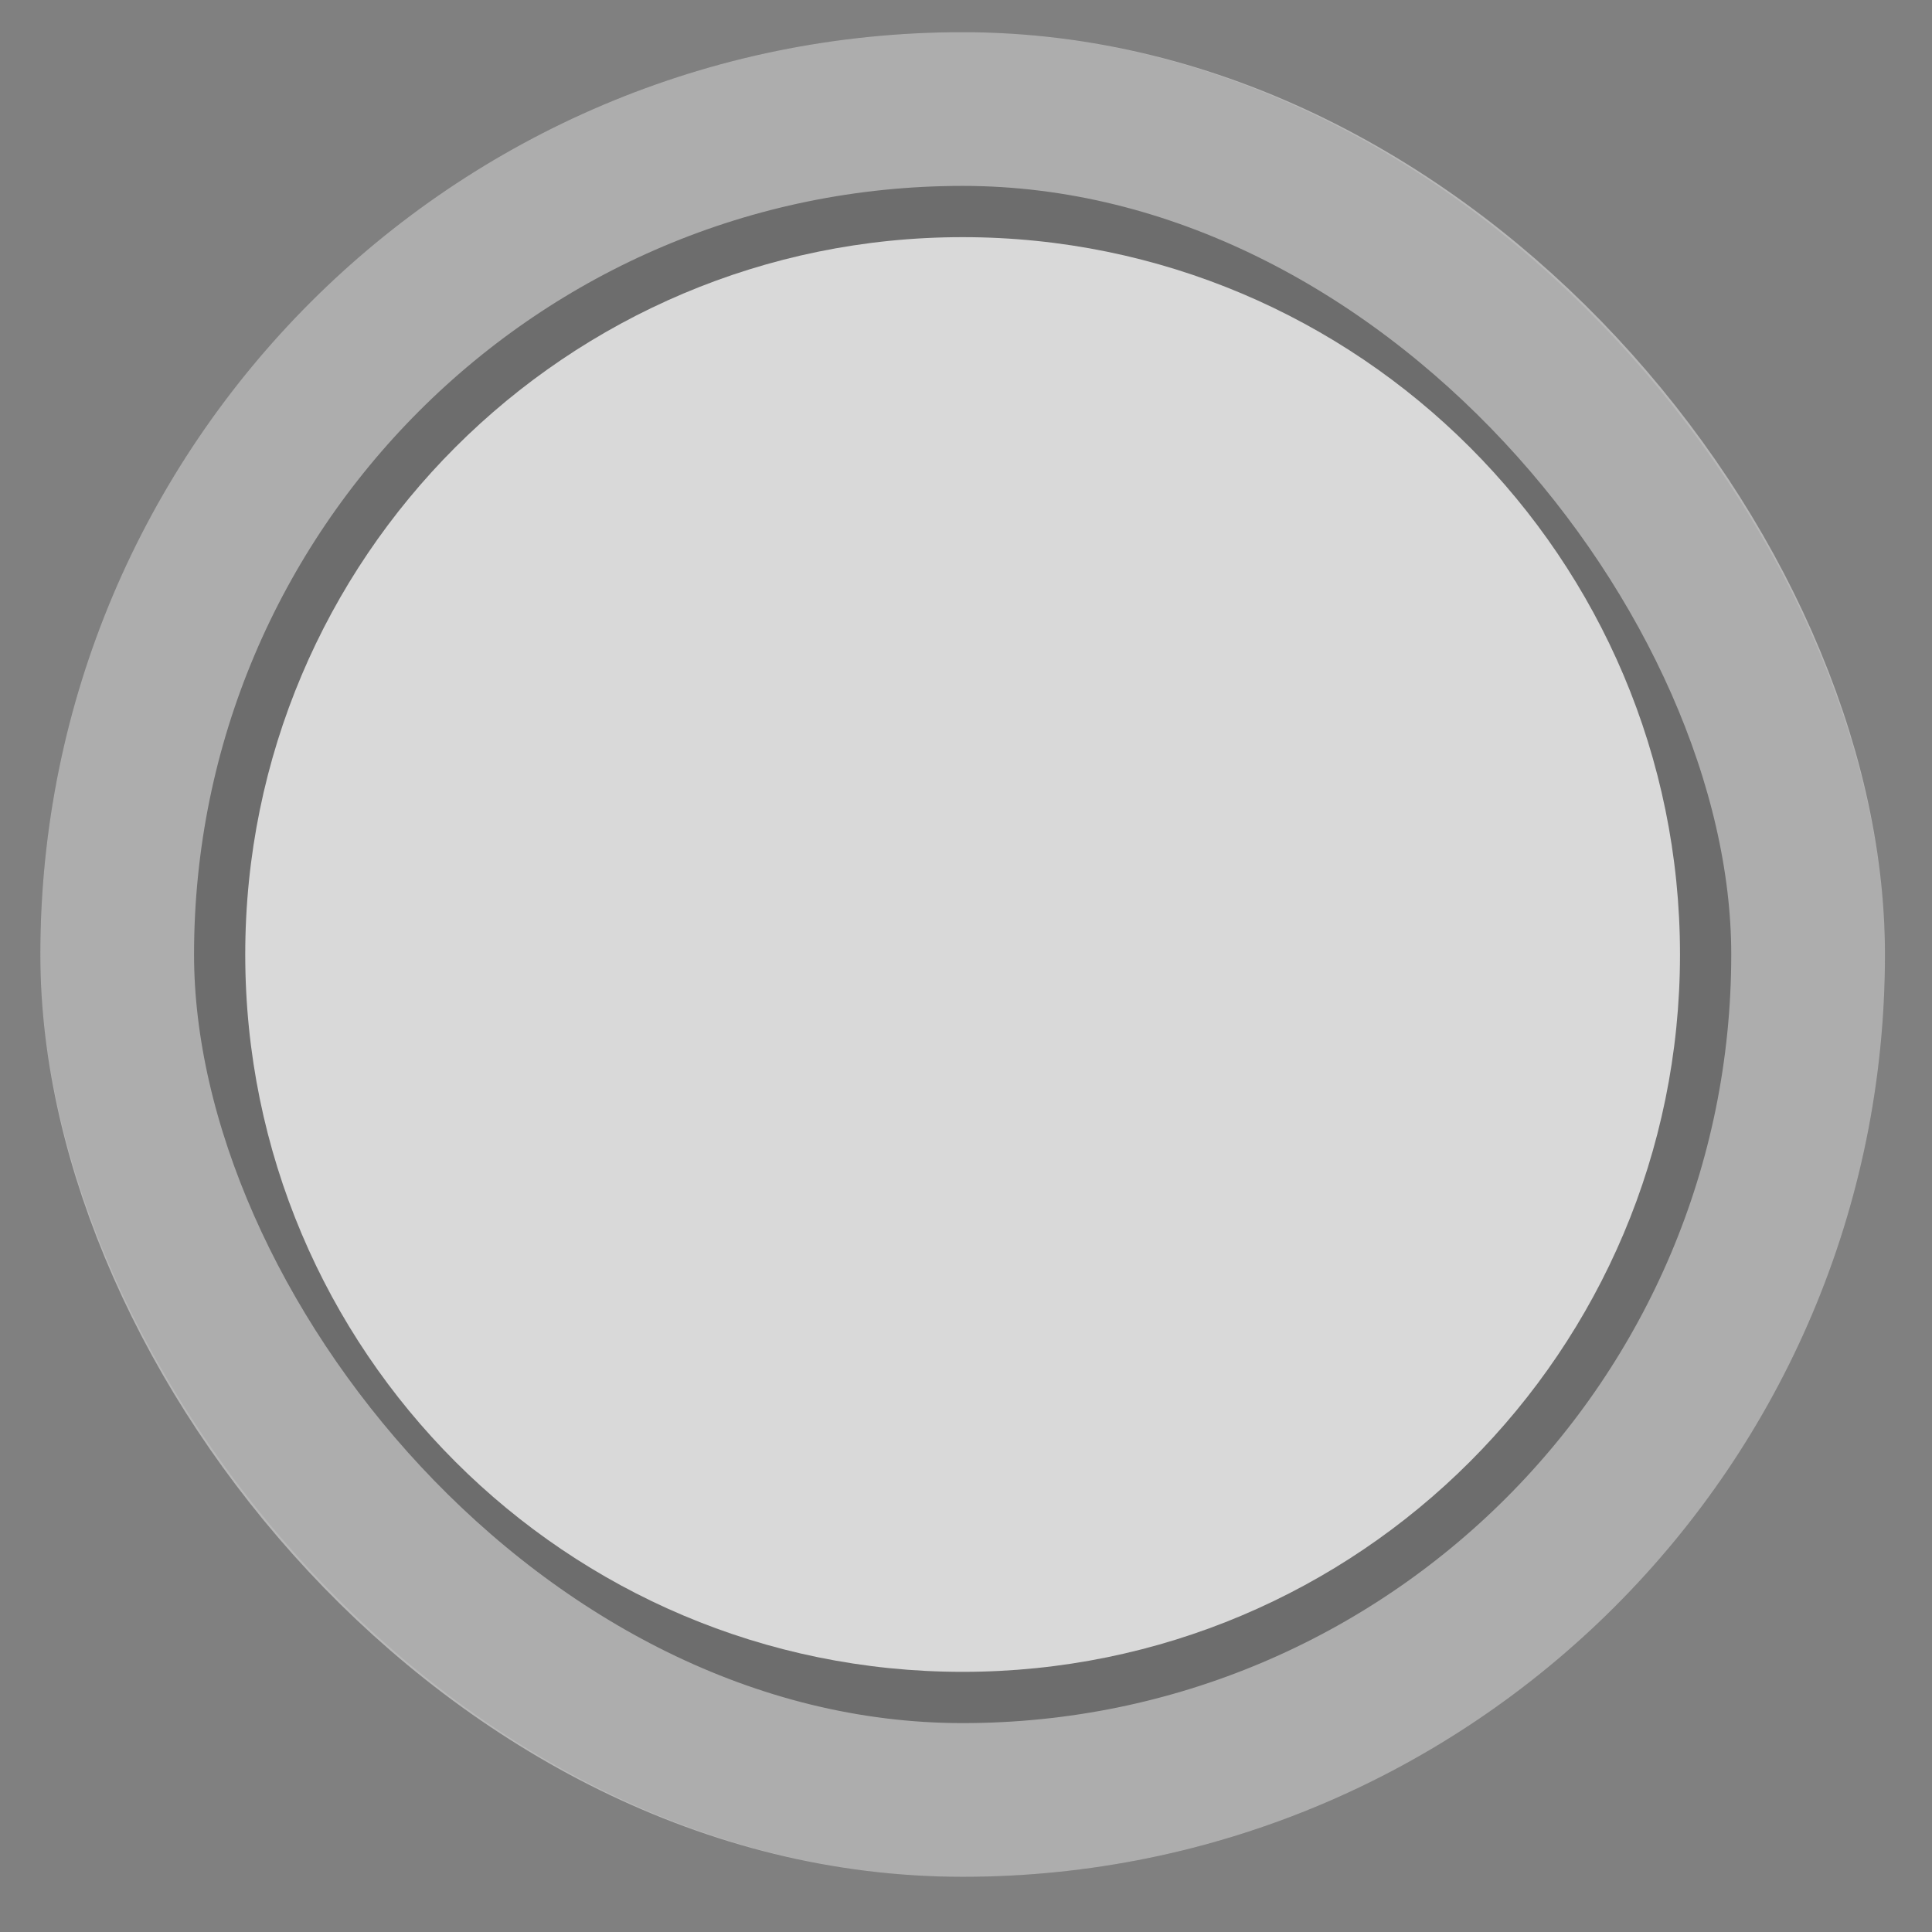 <svg width="32" height="32" viewBox="0 0 32 32" fill="none" xmlns="http://www.w3.org/2000/svg">
<rect x="0" y="0" width="32" height="32" fill="#808080" stroke="none"/>
<rect x="0.668" y="0.533" width="30.553" height="30.553" rx="15.277" fill="black" fill-opacity="0.15"/>
<rect x="1.941" y="1.806" width="28.007" height="28.007" rx="14.004" stroke="white" stroke-opacity="0.44" stroke-width="2.546"/>
<path d="M4.062 15.809C4.062 9.247 9.382 3.928 15.944 3.928C22.506 3.928 27.826 9.247 27.826 15.809C27.826 22.372 22.506 27.691 15.944 27.691C9.382 27.691 4.062 22.372 4.062 15.809Z" fill="#D9D9D9"/>
</svg>
